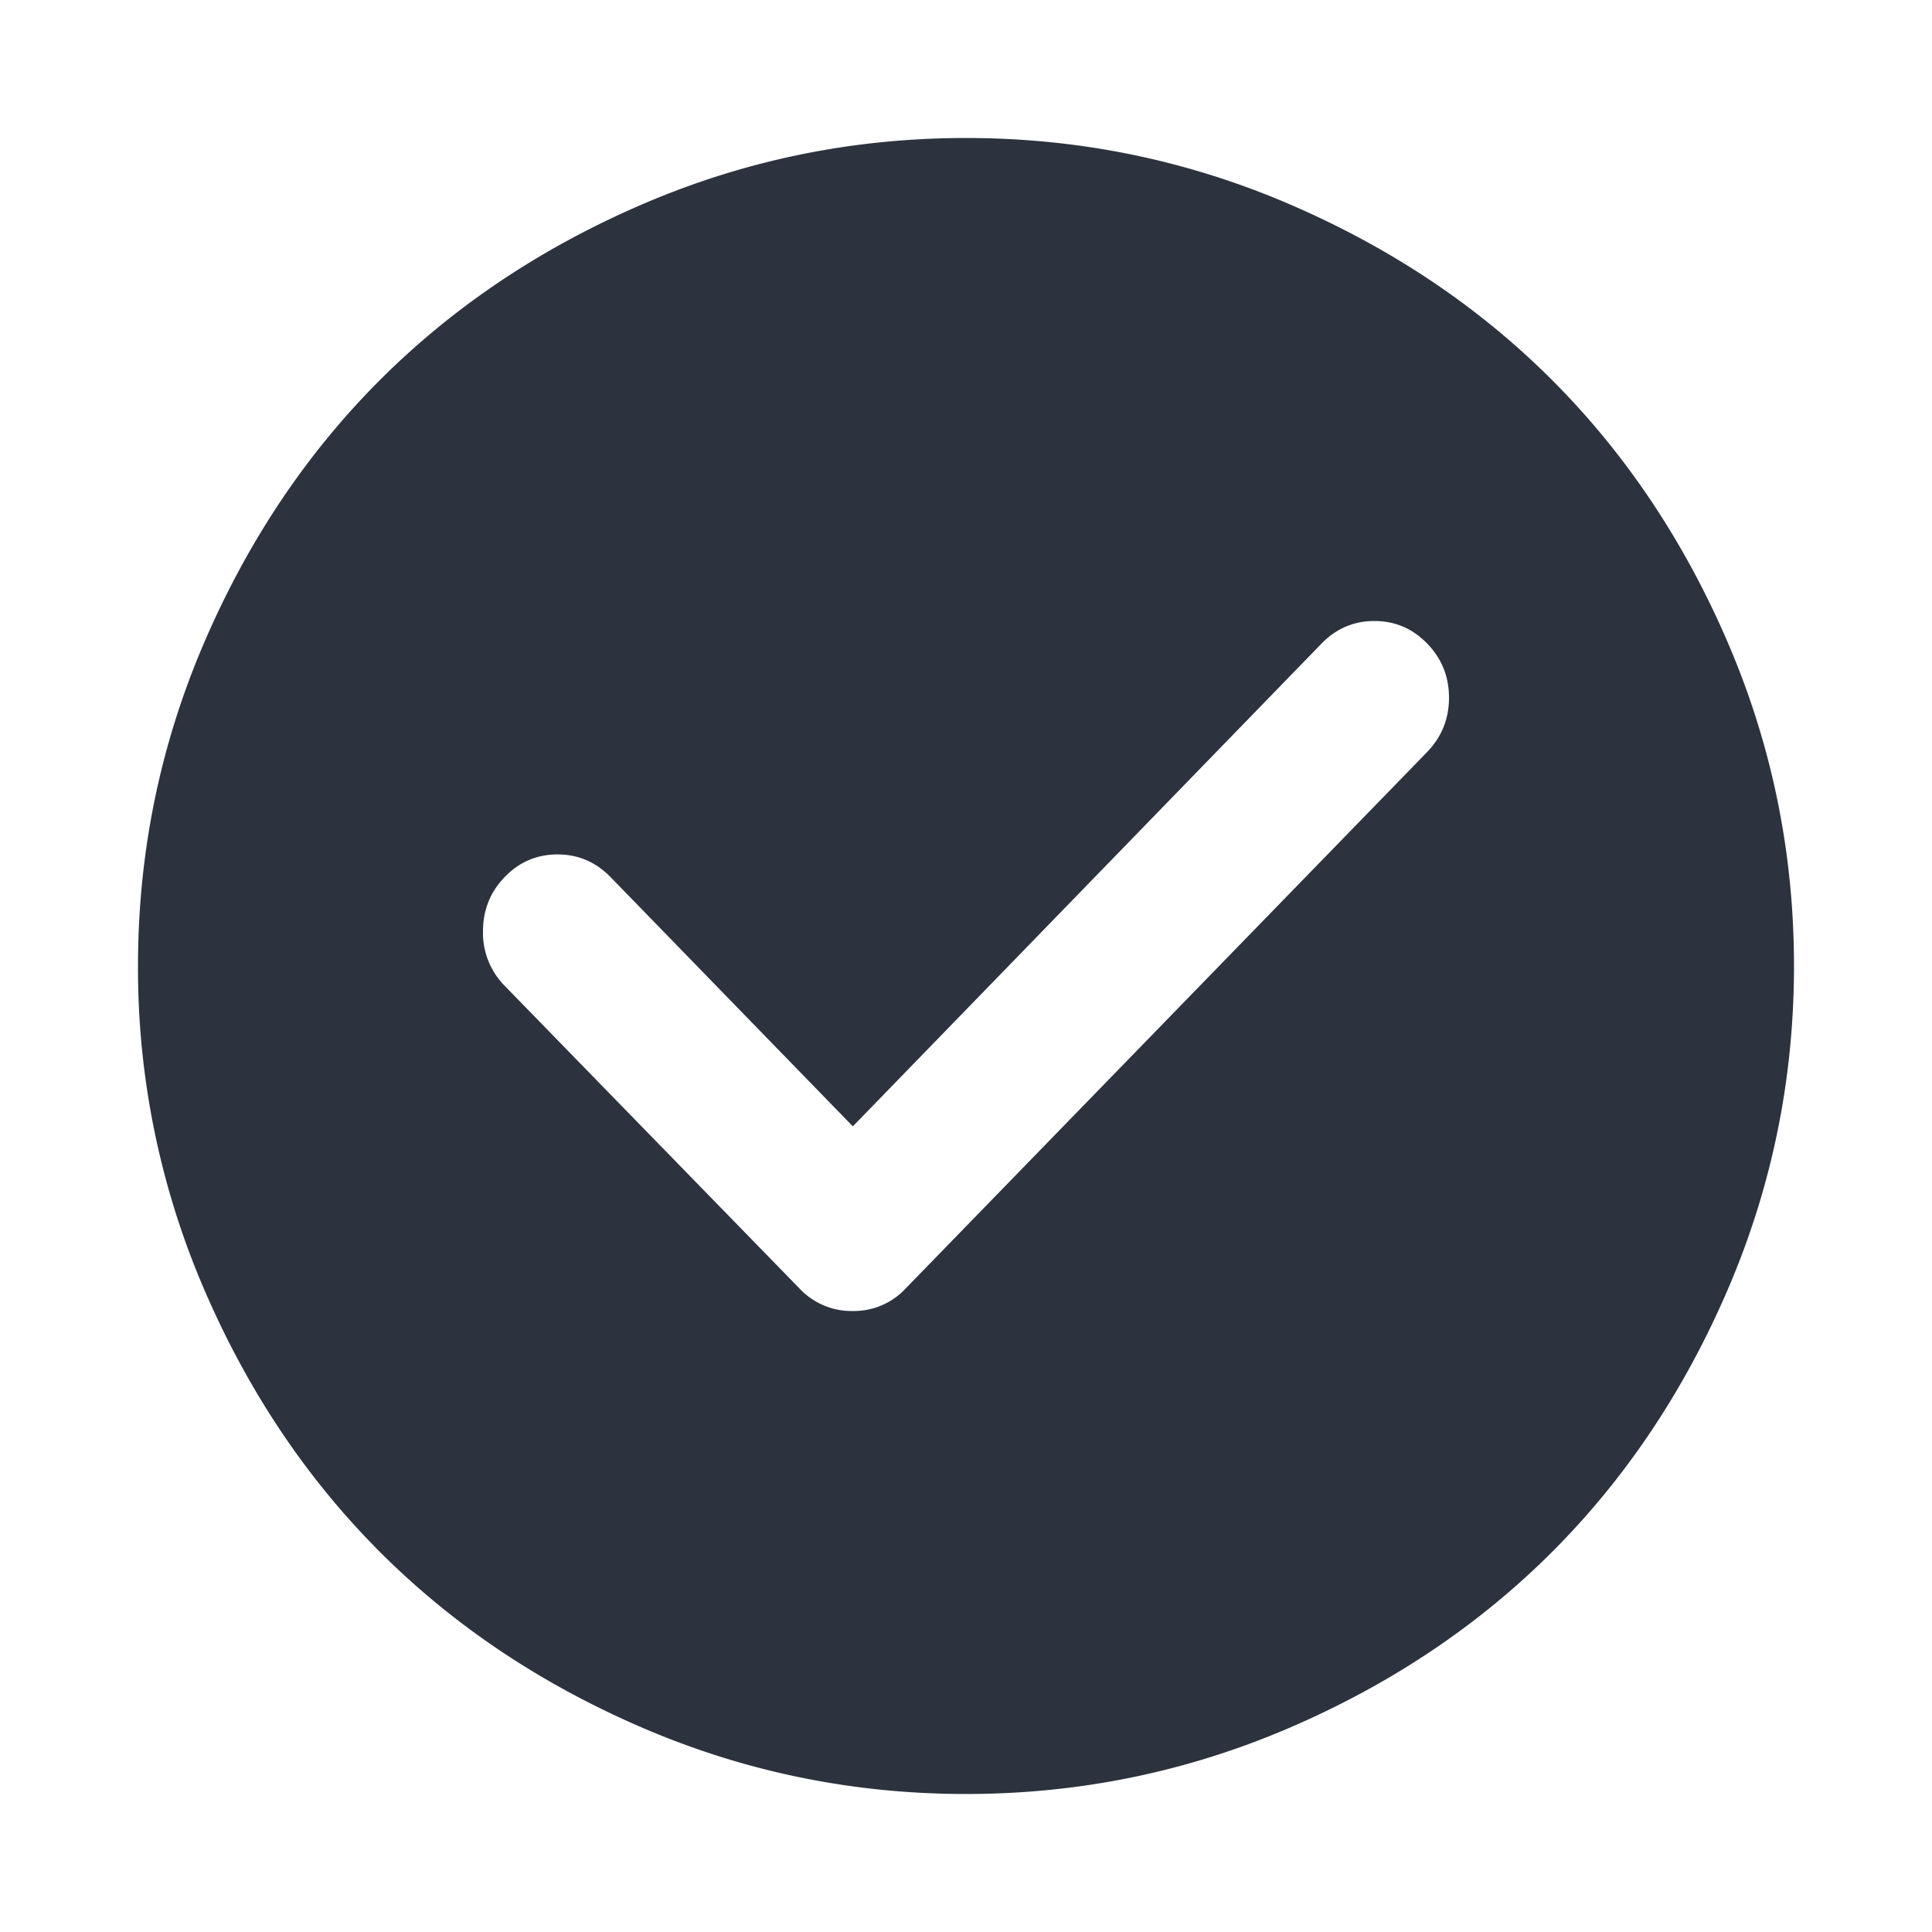 <svg width="28" height="28" xmlns="http://www.w3.org/2000/svg"><path d="M14 2c1.63 0 3.186.317 4.666.95 1.48.634 2.756 1.486 3.827 2.557 1.07 1.071 1.923 2.347 2.557 3.827.633 1.48.95 3.035.95 4.666 0 1.63-.317 3.186-.95 4.666-.634 1.48-1.486 2.756-2.557 3.827-1.071 1.07-2.347 1.923-3.827 2.557-1.48.633-3.035.95-4.666.95-1.63 0-3.186-.317-4.666-.95-1.48-.634-2.756-1.486-3.827-2.557-1.07-1.071-1.923-2.347-2.557-3.827A11.736 11.736 0 0 1 2 14c0-1.63.317-3.186.95-4.666.634-1.48 1.486-2.756 2.557-3.827 1.071-1.07 2.347-1.923 3.827-2.557C10.814 2.317 12.369 2 14 2zm5.919 7c.298 0 .553.109.764.326.211.217.317.48.317.786 0 .307-.107.57-.32.79l-7.56 7.777a1.02 1.02 0 0 1-.76.321 1.03 1.03 0 0 1-.768-.321l-4.28-4.394a1.09 1.09 0 0 1-.312-.79c0-.307.106-.57.317-.787.21-.217.466-.325.764-.325s.555.11.769.33l3.51 3.611 6.79-6.994c.214-.22.47-.33.769-.33z" fill="#2C333E" fill-rule="evenodd"/></svg>
